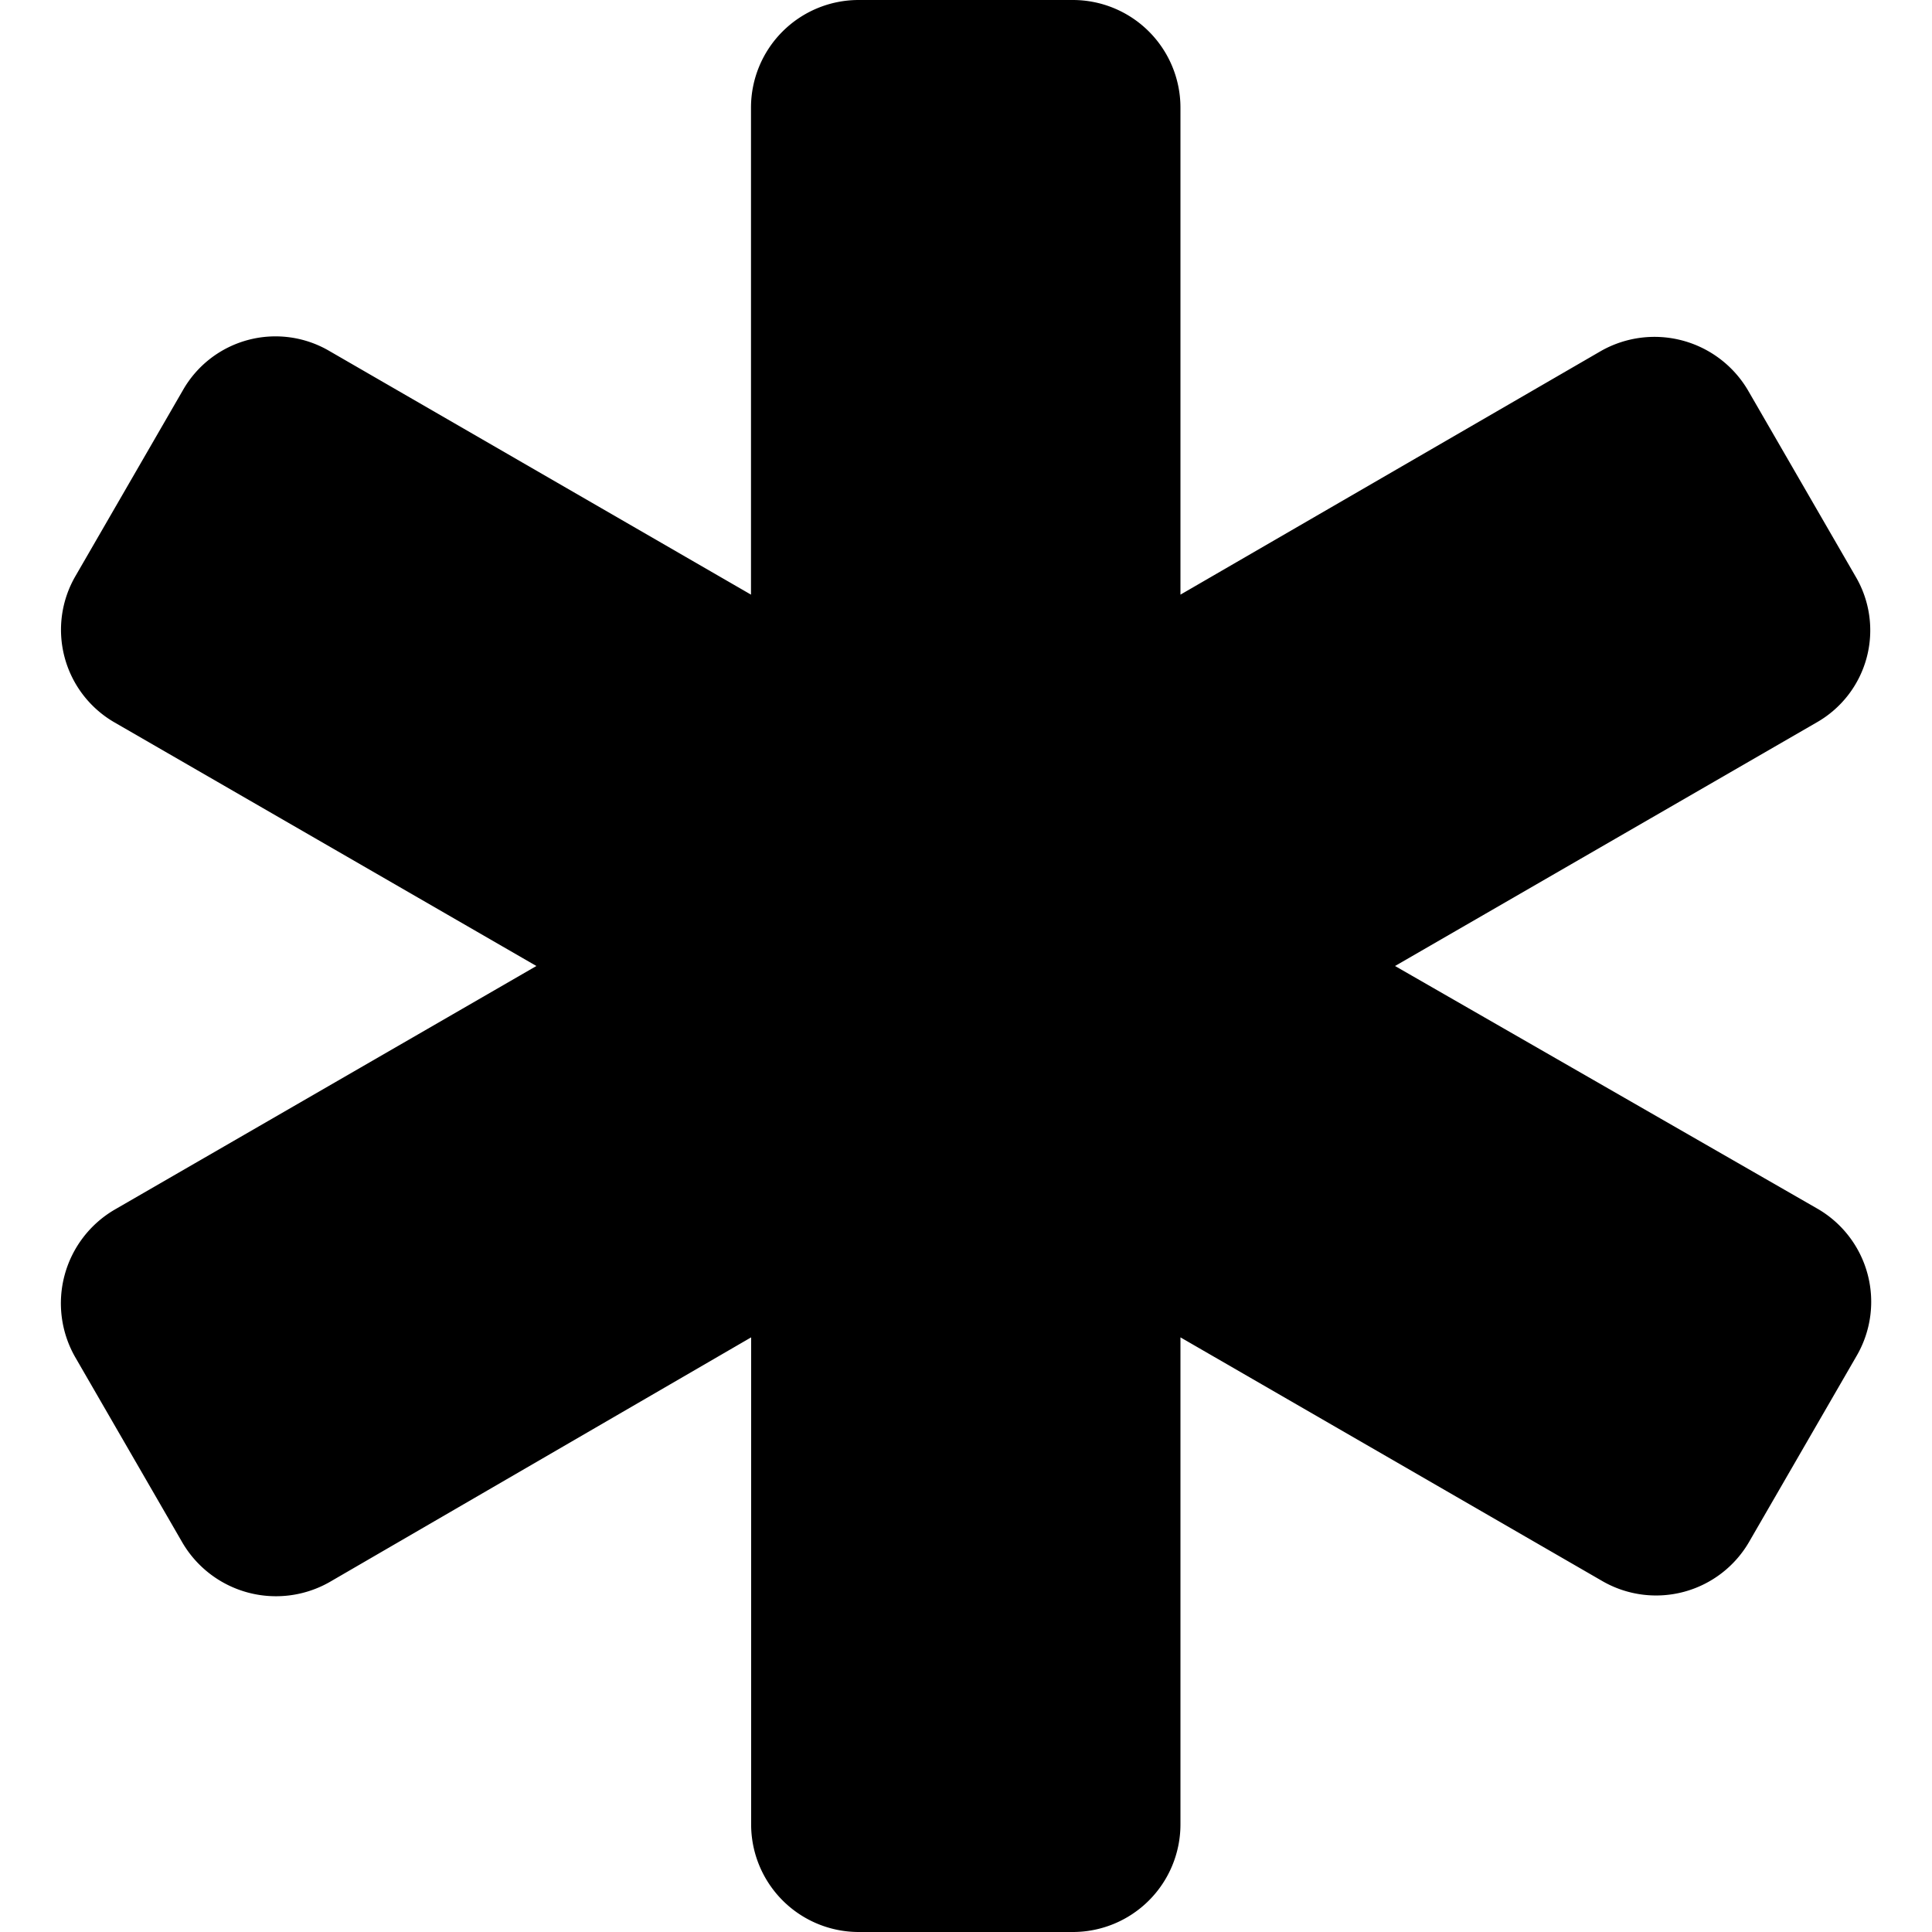 <svg xmlns="http://www.w3.org/2000/svg" viewBox="0 0 14 14"><path d="M13.446,4.177l-.778-1.346a.786.786,0,0,0-1.066-.288L8.554,4.309V.778A.78.78,0,0,0,7.776,0H6.22a.78.78,0,0,0-.778.778V4.309L2.386,2.543a.772.772,0,0,0-1.058.28L.55,4.169a.775.775,0,0,0,.28,1.066L3.887,7,.83,8.766A.786.786,0,0,0,.543,9.831l.778,1.346a.786.786,0,0,0,1.066.288L5.443,9.691v3.531A.78.78,0,0,0,6.22,14H7.776a.78.78,0,0,0,.778-.778V9.691l3.057,1.766a.779.779,0,0,0,1.066-.288l.778-1.346a.779.779,0,0,0-.288-1.066L10.109,7l3.057-1.766A.768.768,0,0,0,13.446,4.177Z"/></svg>